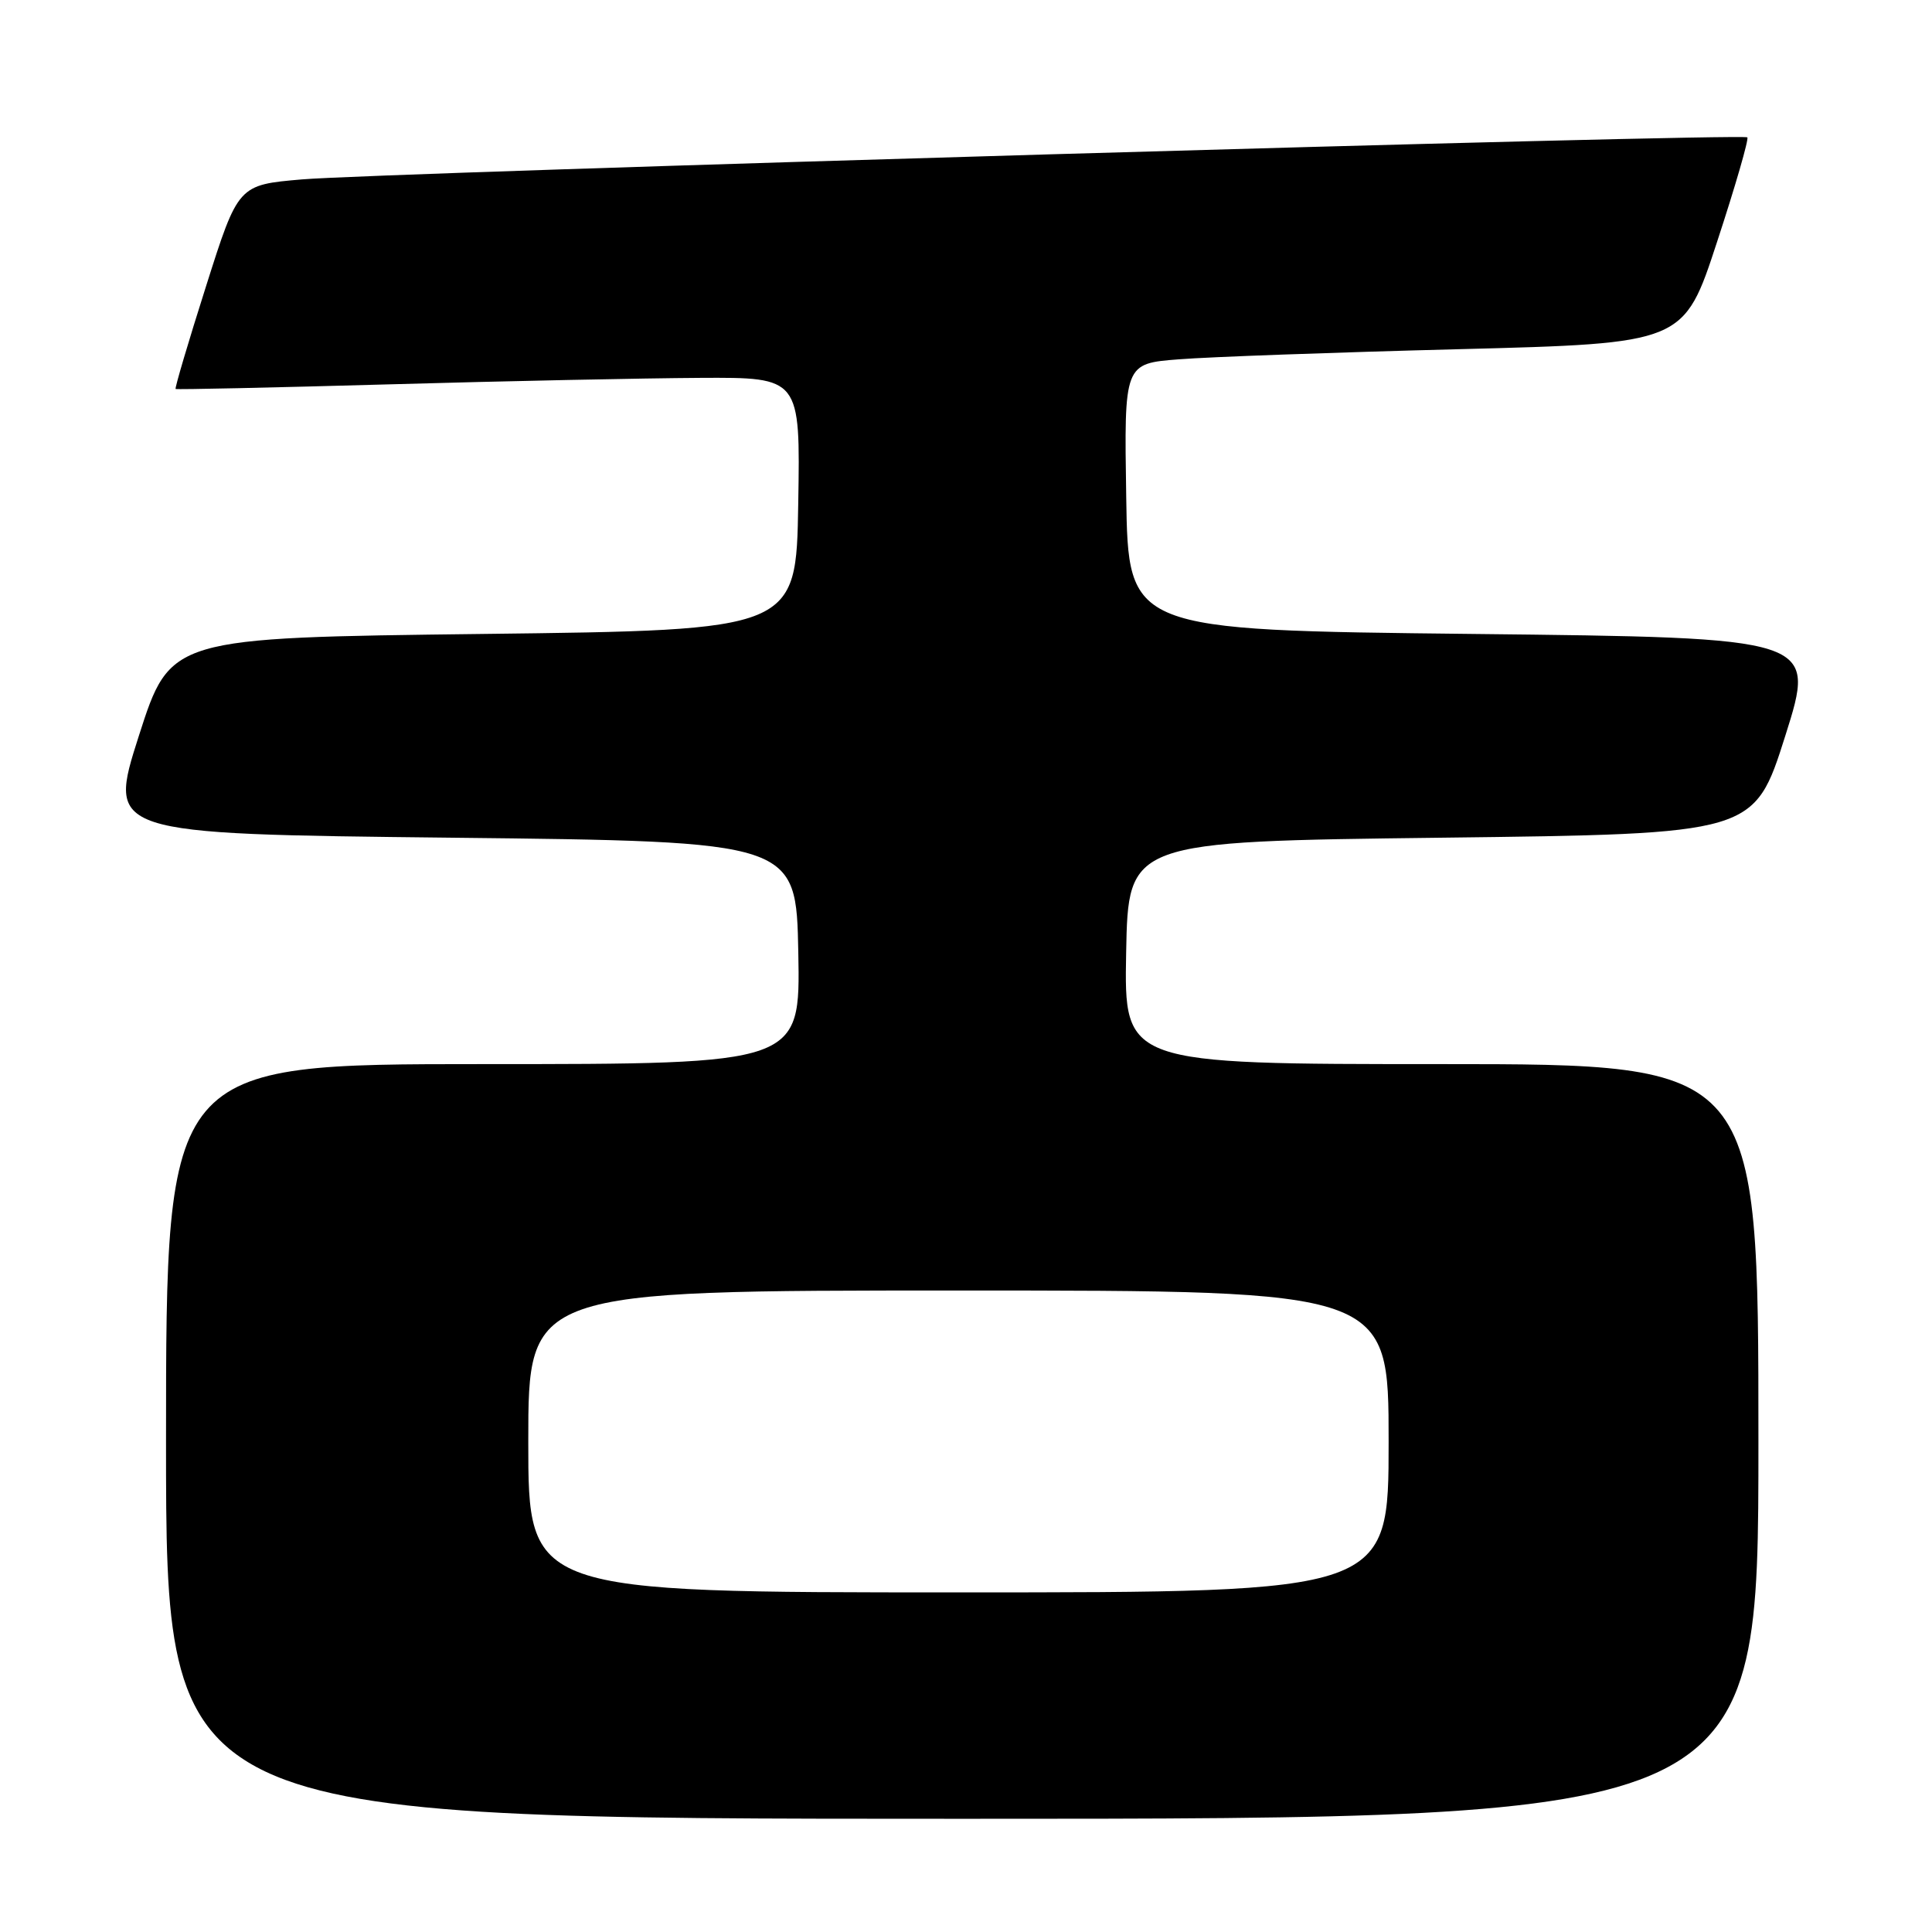 <?xml version="1.0" encoding="UTF-8" standalone="no"?>
<!DOCTYPE svg PUBLIC "-//W3C//DTD SVG 1.1//EN" "http://www.w3.org/Graphics/SVG/1.1/DTD/svg11.dtd" >
<svg xmlns="http://www.w3.org/2000/svg" xmlns:xlink="http://www.w3.org/1999/xlink" version="1.1" viewBox="0 0 256 256">
 <g >
 <path fill="currentColor"
d=" M 233.00 191.00 C 233.00 141.00 233.00 141.00 190.97 141.00 C 148.95 141.00 148.95 141.00 149.22 126.25 C 149.50 111.50 149.50 111.50 190.97 111.00 C 232.44 110.50 232.44 110.50 236.56 97.50 C 240.67 84.50 240.67 84.50 195.09 84.00 C 149.50 83.50 149.50 83.50 149.23 65.84 C 148.95 48.17 148.95 48.17 156.23 47.61 C 160.23 47.29 176.91 46.69 193.31 46.27 C 223.12 45.50 223.12 45.50 227.52 32.05 C 229.95 24.65 231.75 18.42 231.53 18.20 C 230.97 17.63 50.26 22.89 40.03 23.77 C 31.56 24.50 31.56 24.50 27.30 37.93 C 24.95 45.32 23.14 51.45 23.27 51.54 C 23.40 51.64 36.10 51.36 51.50 50.93 C 66.90 50.49 85.47 50.11 92.77 50.07 C 106.05 50.00 106.05 50.00 105.77 66.75 C 105.50 83.50 105.50 83.50 64.04 84.00 C 22.57 84.50 22.57 84.50 18.40 97.50 C 14.24 110.50 14.24 110.50 59.87 111.00 C 105.50 111.50 105.50 111.50 105.78 126.25 C 106.05 141.00 106.05 141.00 64.03 141.00 C 22.00 141.00 22.00 141.00 22.00 191.00 C 22.00 241.00 22.00 241.00 127.50 241.00 C 233.00 241.00 233.00 241.00 233.00 191.00 Z  M 70.00 191.00 C 70.00 171.00 70.00 171.00 127.00 171.00 C 184.00 171.00 184.00 171.00 184.00 191.00 C 184.00 211.00 184.00 211.00 127.00 211.00 C 70.00 211.00 70.00 211.00 70.00 191.00 Z "/>
</g>
</svg>